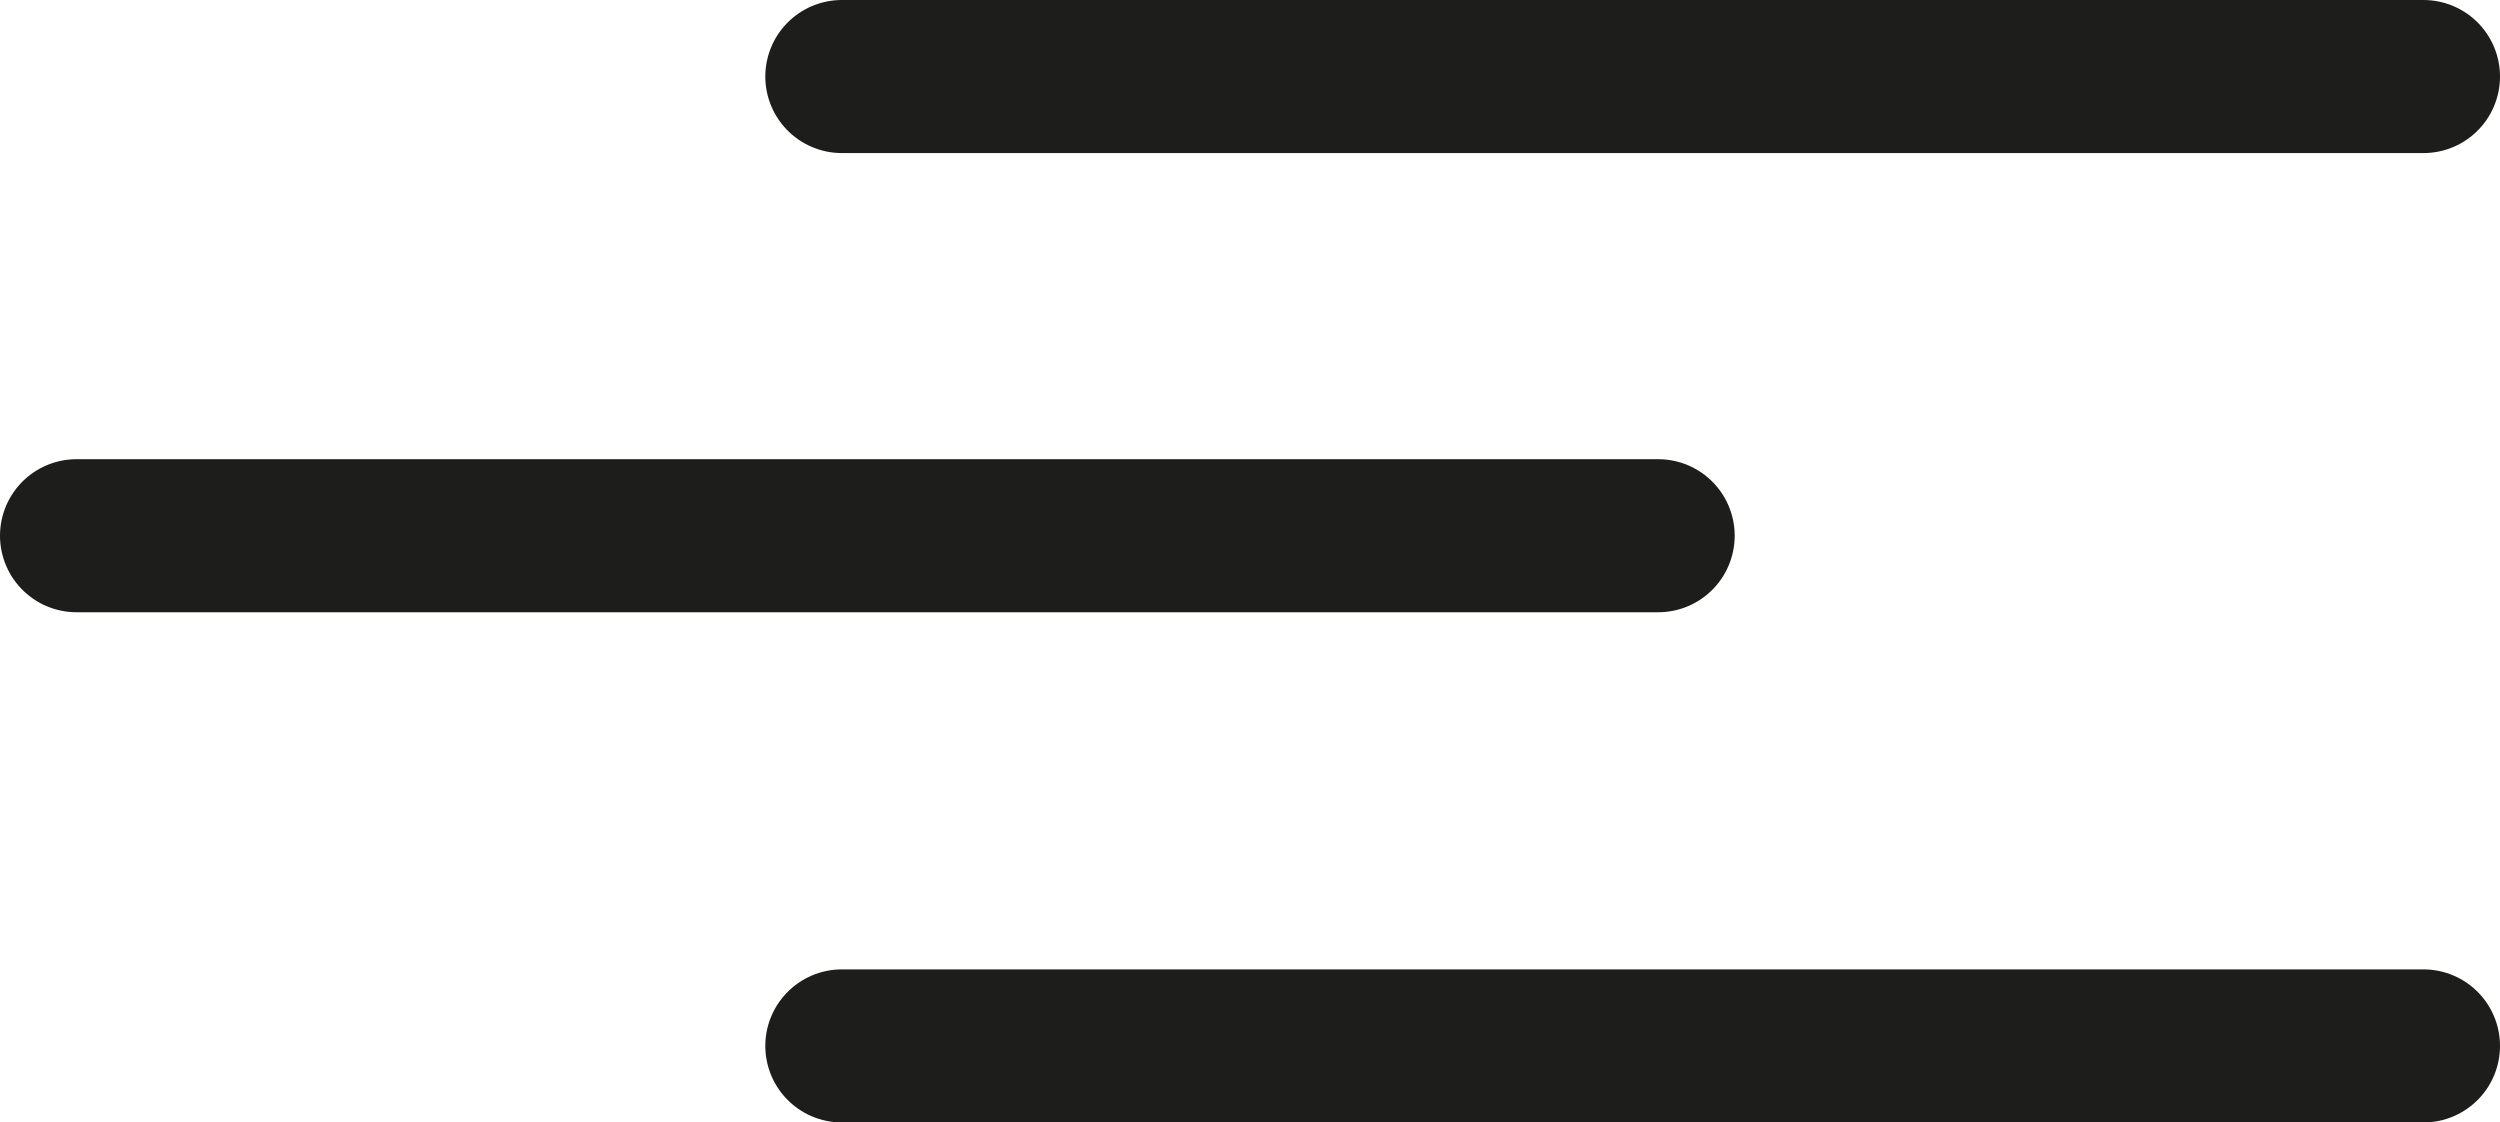 <svg xmlns="http://www.w3.org/2000/svg" viewBox="0 0 49 22"><defs><style>.cls-1{fill:none;stroke:#1d1d1b;stroke-linecap:round;stroke-miterlimit:10;stroke-width:3px;}</style></defs><title>logo2Recurso 4</title><g id="Capa_2" data-name="Capa 2"><g id="Capa_1-2" data-name="Capa 1"><line class="cls-1" x1="16.5" y1="1.5" x2="47.5" y2="1.5"/><line class="cls-1" x1="1.5" y1="10.5" x2="32.5" y2="10.5"/><line class="cls-1" x1="16.5" y1="20.5" x2="47.5" y2="20.5"/></g></g></svg>
